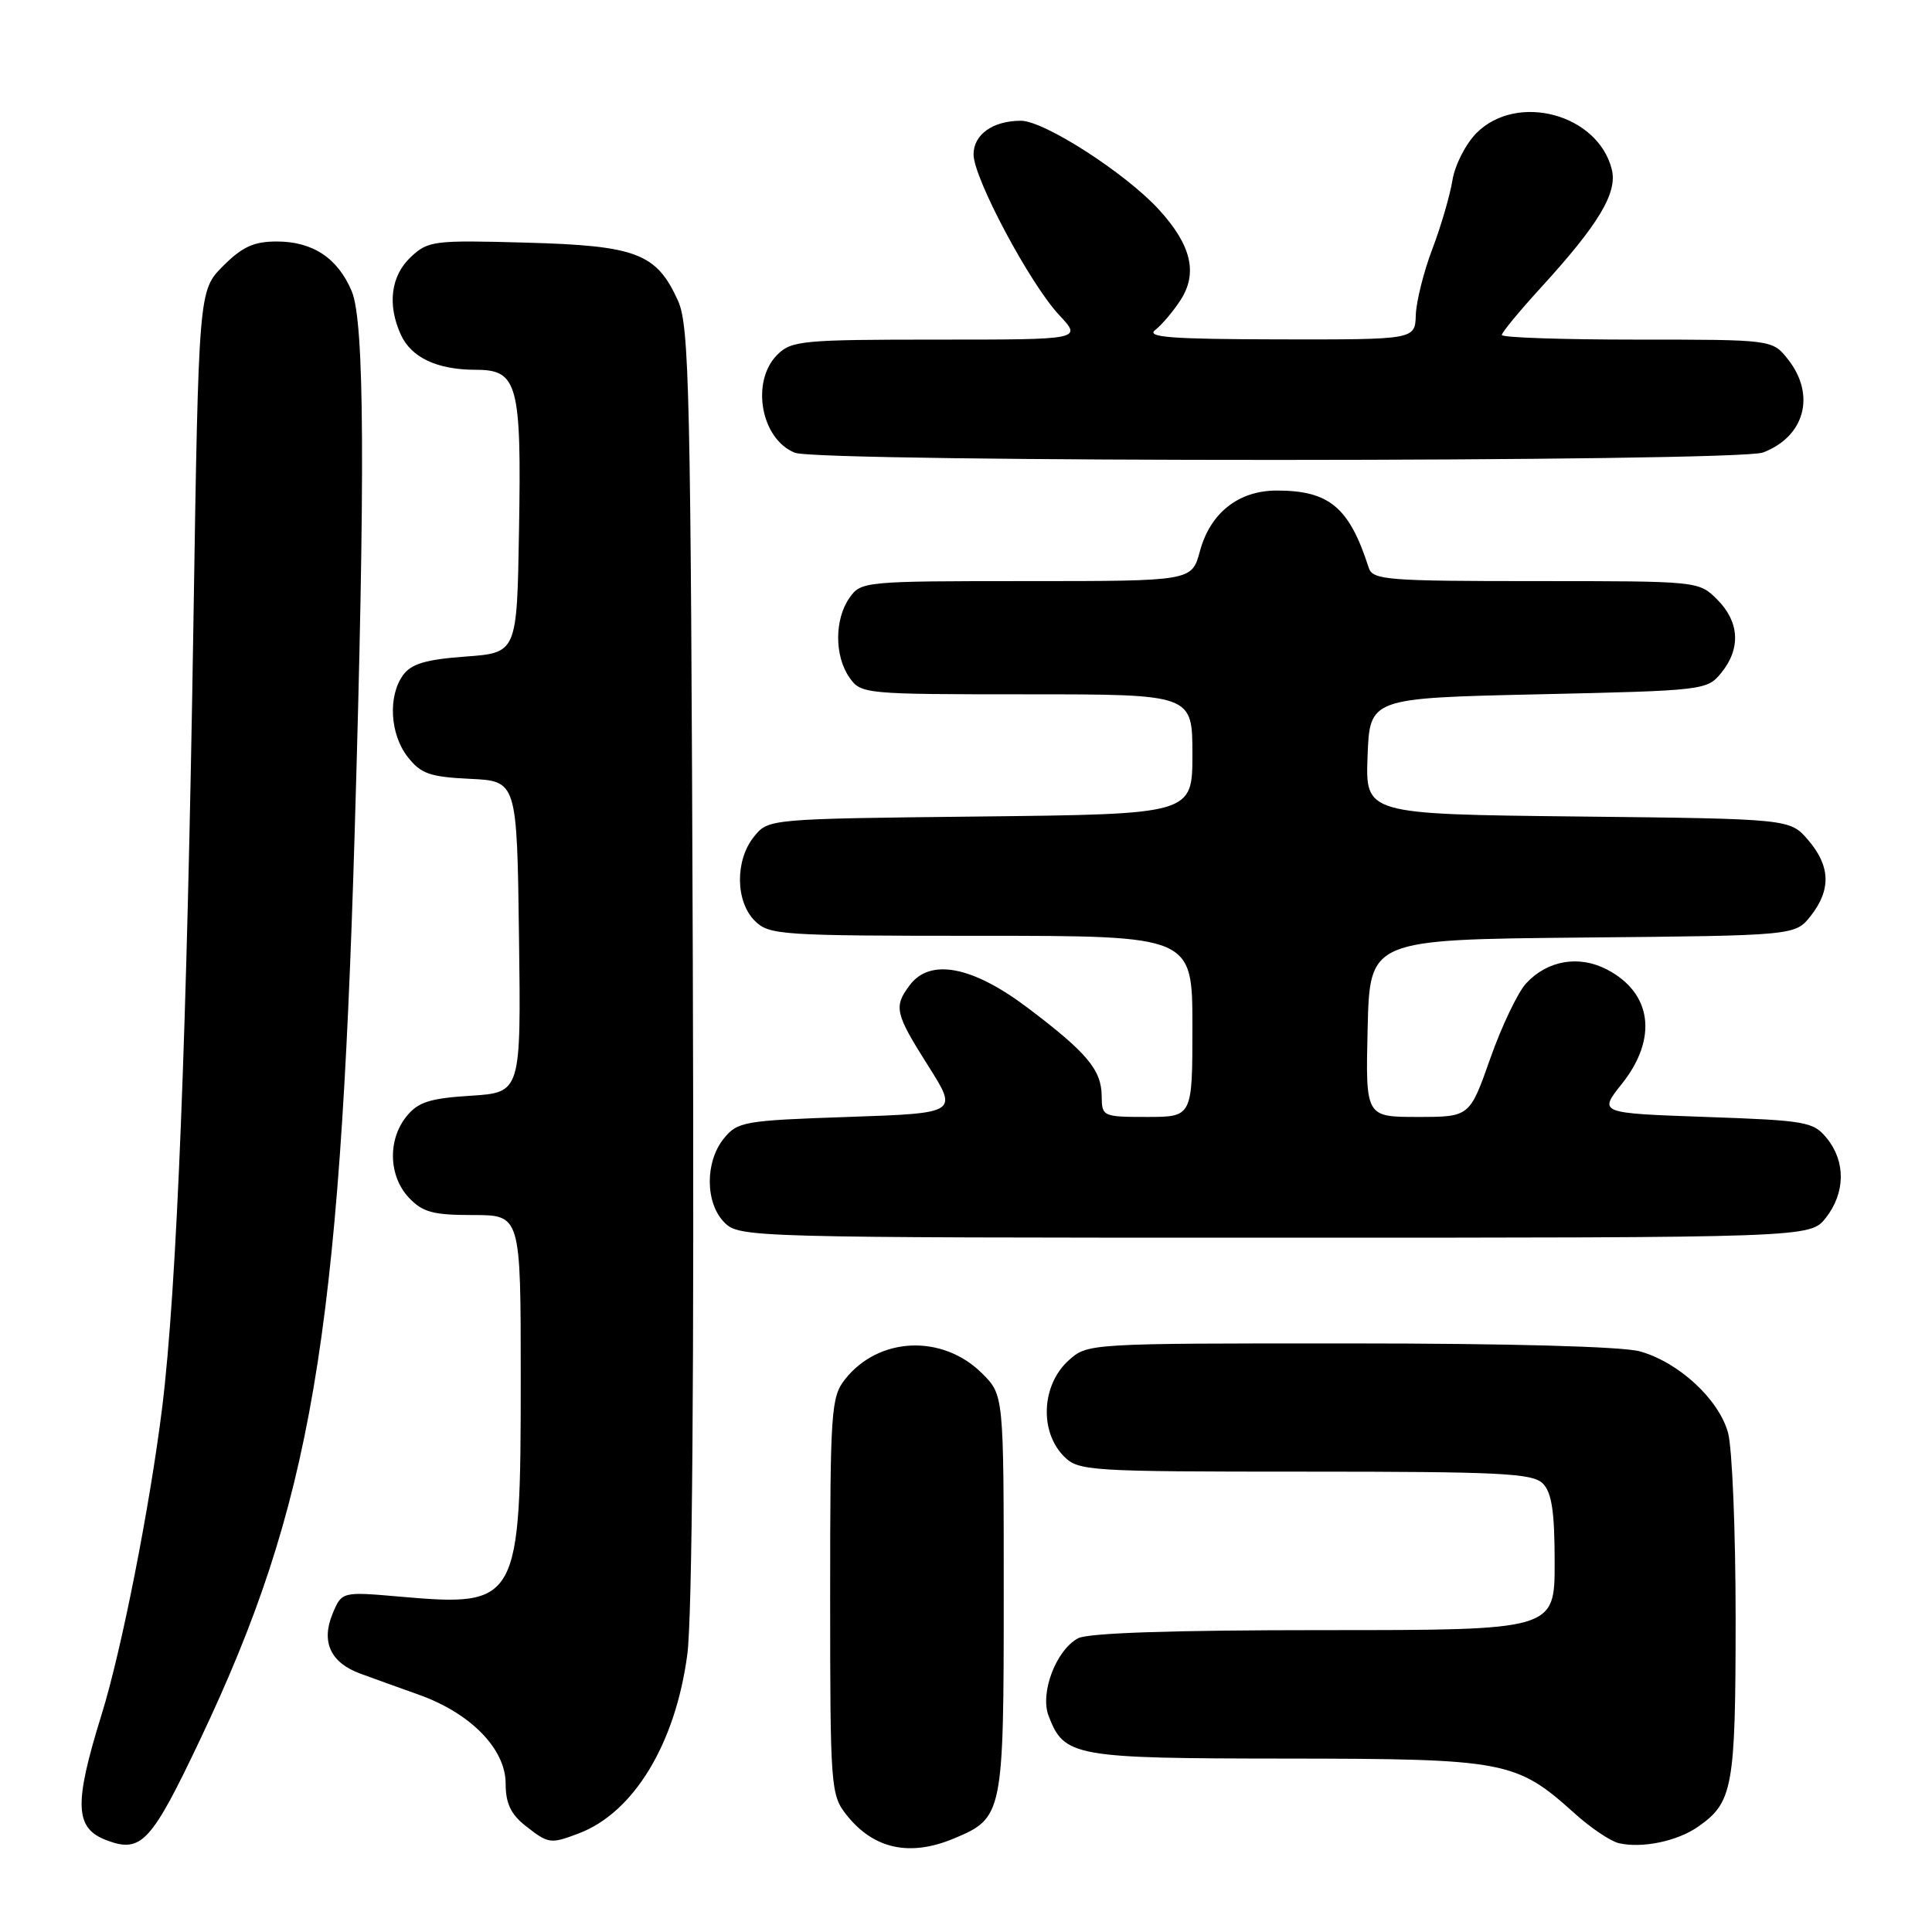 <?xml version="1.0" encoding="UTF-8" standalone="no"?>
<!DOCTYPE svg PUBLIC "-//W3C//DTD SVG 1.1//EN" "http://www.w3.org/Graphics/SVG/1.1/DTD/svg11.dtd" >
<svg xmlns="http://www.w3.org/2000/svg" xmlns:xlink="http://www.w3.org/1999/xlink" version="1.1" viewBox="0 0 256 256">
 <g >
 <path fill="currentColor"
d=" M 26.57 230.39 C 41.26 199.39 45.00 177.43 46.99 110.50 C 48.41 62.69 48.30 42.66 46.61 38.60 C 44.77 34.21 41.45 32.00 36.68 32.00 C 33.63 32.00 32.10 32.70 29.56 35.25 C 26.32 38.50 26.32 38.50 25.63 82.50 C 24.78 136.76 23.43 170.78 21.49 186.50 C 19.87 199.56 16.11 218.68 13.47 227.16 C 9.75 239.15 9.89 242.28 14.19 243.87 C 18.74 245.56 20.06 244.13 26.57 230.39 Z  M 126.40 243.61 C 132.91 240.89 133.00 240.44 133.00 211.20 C 133.00 184.85 133.00 184.85 130.15 182.00 C 124.90 176.75 116.42 177.11 111.97 182.77 C 110.12 185.11 110.00 186.93 110.00 211.50 C 110.00 236.78 110.08 237.83 112.14 240.45 C 115.72 245.00 120.51 246.07 126.40 243.61 Z  M 225.00 242.05 C 229.62 238.83 229.97 236.87 229.98 214.50 C 229.98 202.95 229.53 191.85 228.97 189.83 C 227.73 185.38 222.42 180.49 217.28 179.06 C 214.98 178.42 199.93 178.01 178.81 178.01 C 144.23 178.00 144.10 178.01 141.61 180.25 C 138.00 183.50 137.70 189.70 141.00 193.00 C 142.91 194.91 144.33 195.00 172.93 195.00 C 198.80 195.00 203.07 195.21 204.43 196.57 C 205.62 197.77 206.00 200.29 206.00 207.07 C 206.00 216.00 206.00 216.00 175.43 216.00 C 155.45 216.00 144.17 216.37 142.85 217.08 C 139.94 218.64 137.78 224.30 138.94 227.35 C 141.01 232.78 142.25 233.00 170.47 233.02 C 199.52 233.05 200.90 233.31 208.64 240.28 C 210.76 242.20 213.40 243.97 214.50 244.23 C 217.59 244.94 222.24 243.98 225.00 242.05 Z  M 76.68 242.94 C 83.96 240.19 89.50 231.07 91.07 219.24 C 91.73 214.30 91.99 181.11 91.80 127.50 C 91.53 51.65 91.34 43.14 89.83 39.83 C 86.99 33.56 84.34 32.55 69.72 32.15 C 57.46 31.81 56.73 31.90 54.42 34.07 C 51.79 36.55 51.30 40.37 53.11 44.34 C 54.50 47.39 57.93 49.00 63.07 49.00 C 68.60 49.00 69.11 50.88 68.77 70.38 C 68.50 86.50 68.50 86.50 61.67 87.00 C 56.44 87.38 54.50 87.96 53.42 89.44 C 51.38 92.23 51.67 97.31 54.04 100.32 C 55.77 102.53 56.98 102.95 62.29 103.20 C 68.50 103.50 68.50 103.50 68.77 124.13 C 69.04 144.76 69.04 144.76 62.39 145.19 C 56.95 145.53 55.39 146.03 53.87 147.92 C 51.35 151.02 51.49 155.83 54.17 158.69 C 56.00 160.63 57.36 161.00 62.67 161.00 C 69.00 161.00 69.00 161.00 69.00 182.53 C 69.00 212.41 68.72 212.93 53.08 211.57 C 45.29 210.89 45.29 210.89 44.06 213.85 C 42.53 217.56 43.80 220.31 47.71 221.75 C 49.25 222.32 52.75 223.58 55.50 224.56 C 62.36 227.00 67.00 231.75 67.00 236.33 C 67.00 238.95 67.68 240.39 69.63 241.93 C 72.68 244.32 72.92 244.36 76.68 242.94 Z  M 241.93 161.37 C 244.52 158.07 244.58 153.94 242.09 150.86 C 240.29 148.63 239.40 148.47 226.00 148.00 C 211.81 147.50 211.81 147.50 214.91 143.61 C 219.70 137.59 218.90 131.55 212.90 128.45 C 209.19 126.53 205.03 127.26 202.22 130.30 C 201.11 131.51 198.97 135.99 197.47 140.25 C 194.74 148.00 194.74 148.00 187.84 148.00 C 180.94 148.00 180.94 148.00 181.22 136.25 C 181.50 124.50 181.50 124.50 209.69 124.23 C 237.88 123.97 237.88 123.97 239.94 121.35 C 242.65 117.90 242.54 114.74 239.59 111.31 C 237.18 108.50 237.18 108.50 209.05 108.19 C 180.92 107.88 180.92 107.88 181.21 100.19 C 181.50 92.50 181.50 92.50 203.84 92.00 C 225.83 91.51 226.21 91.46 228.09 89.14 C 230.69 85.93 230.49 82.40 227.55 79.45 C 225.09 77.00 225.09 77.00 203.51 77.00 C 183.85 77.00 181.89 76.85 181.37 75.25 C 178.80 67.23 176.15 65.00 169.18 65.00 C 164.11 65.00 160.36 67.96 158.99 73.05 C 157.92 77.00 157.92 77.00 136.02 77.00 C 114.52 77.00 114.08 77.04 112.56 79.22 C 110.56 82.07 110.56 86.93 112.56 89.78 C 114.08 91.96 114.51 92.00 136.06 92.00 C 158.00 92.00 158.00 92.00 158.00 99.94 C 158.00 107.88 158.00 107.88 129.91 108.19 C 101.82 108.50 101.82 108.50 99.91 110.86 C 97.39 113.97 97.44 119.44 100.00 122.00 C 101.90 123.90 103.33 124.00 130.00 124.00 C 158.00 124.00 158.00 124.00 158.00 136.00 C 158.00 148.00 158.00 148.00 152.00 148.00 C 146.13 148.00 146.00 147.94 145.98 145.25 C 145.95 141.76 144.05 139.49 136.16 133.53 C 128.86 128.02 123.27 126.94 120.56 130.52 C 118.39 133.40 118.58 134.26 122.98 141.21 C 126.96 147.50 126.96 147.50 112.39 148.00 C 98.58 148.47 97.72 148.62 95.91 150.86 C 93.39 153.97 93.44 159.44 96.00 162.00 C 97.96 163.96 99.33 164.00 168.93 164.00 C 239.85 164.00 239.85 164.00 241.93 161.37 Z  M 233.60 59.96 C 239.14 57.86 240.63 52.34 236.93 47.63 C 234.85 45.00 234.85 45.00 216.93 45.00 C 207.07 45.00 199.00 44.73 199.00 44.39 C 199.00 44.05 201.31 41.25 204.14 38.15 C 211.84 29.73 214.35 25.55 213.57 22.44 C 211.74 15.12 201.04 12.24 195.66 17.61 C 194.22 19.05 192.79 21.86 192.46 23.86 C 192.14 25.86 190.94 29.98 189.79 33.00 C 188.64 36.02 187.66 39.96 187.60 41.75 C 187.50 45.00 187.50 45.00 169.50 44.97 C 155.15 44.94 151.82 44.69 153.08 43.72 C 153.94 43.05 155.44 41.28 156.41 39.79 C 158.75 36.20 157.86 32.47 153.55 27.76 C 149.13 22.93 138.35 16.00 135.28 16.00 C 131.56 16.00 129.00 17.82 129.00 20.46 C 129.00 23.59 136.47 37.61 140.35 41.75 C 143.39 45.00 143.39 45.00 124.20 45.00 C 106.33 45.00 104.86 45.14 103.00 47.00 C 99.45 50.55 100.81 58.18 105.32 59.99 C 108.52 61.28 230.21 61.25 233.60 59.96 Z "/>
</g>
</svg>